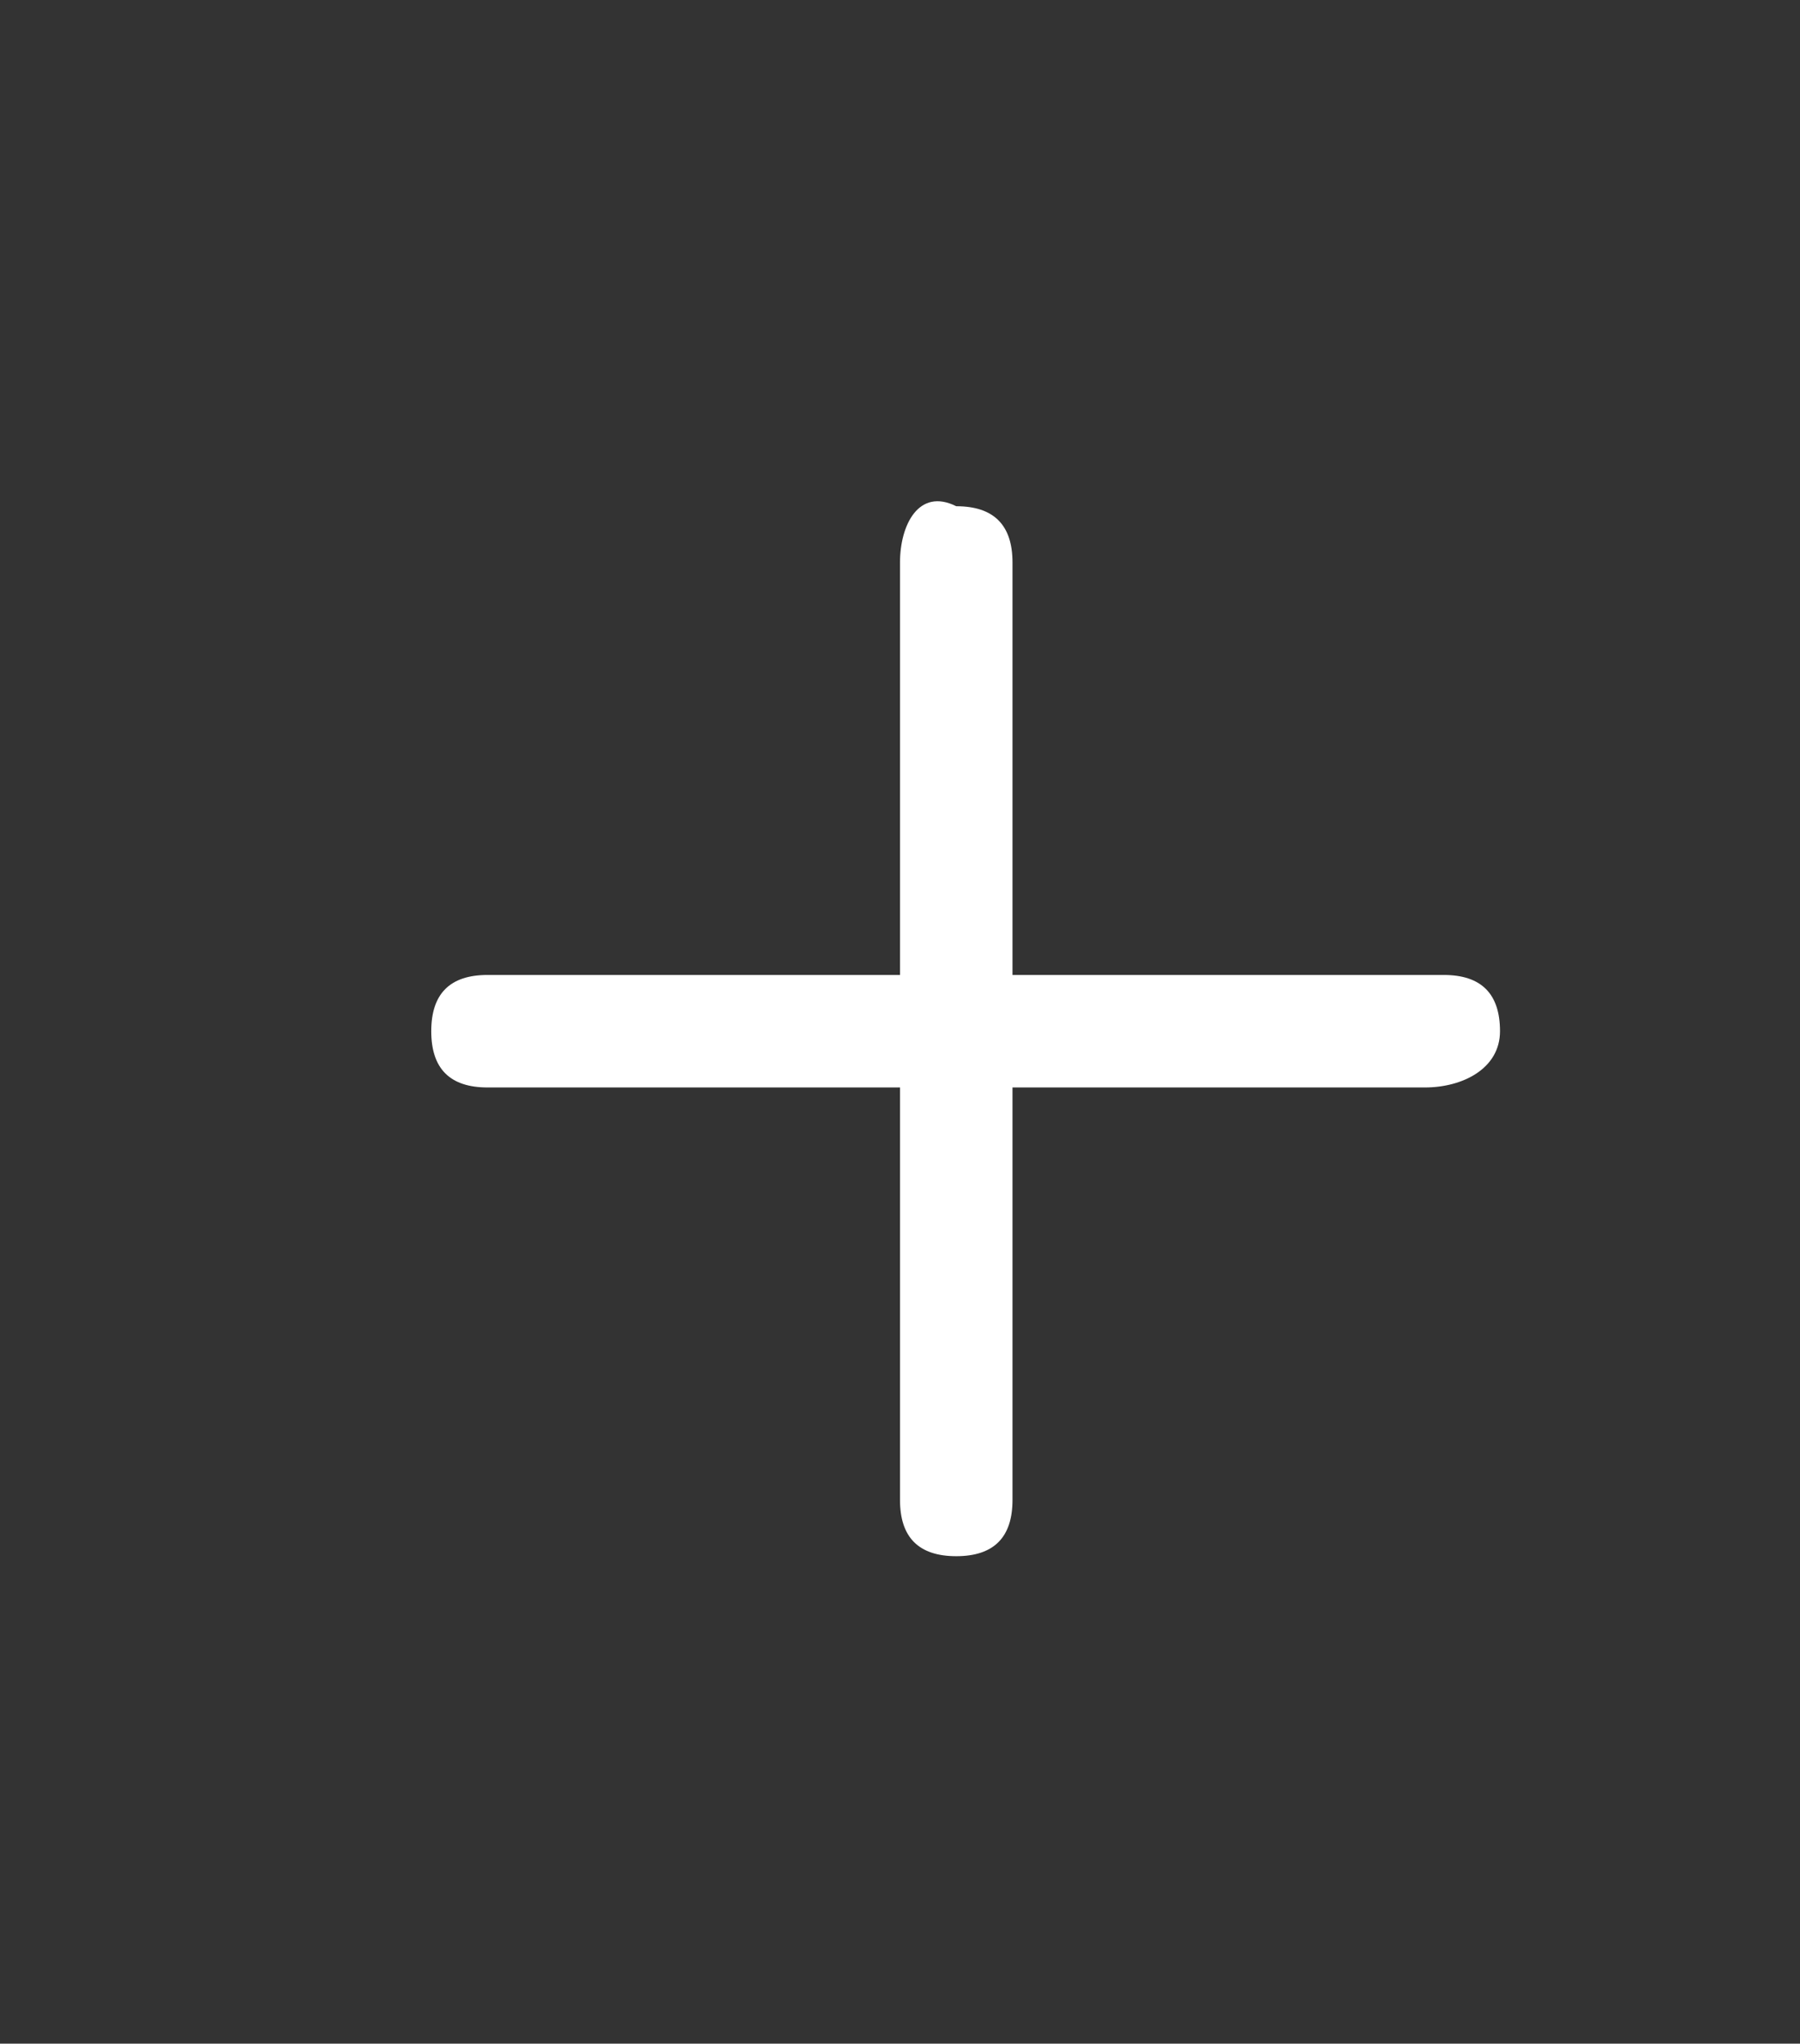 <?xml version="1.0" encoding="utf-8"?>
<!-- Generator: Adobe Illustrator 24.0.0, SVG Export Plug-In . SVG Version: 6.00 Build 0)  -->
<svg version="1.1" id="Capa_1" xmlns="http://www.w3.org/2000/svg" xmlns:xlink="http://www.w3.org/1999/xlink" x="0px" y="0px"
	 viewBox="0 0 9.6 10.9" style="enable-background:new 0 0 9.6 10.9;" xml:space="preserve">
<rect x="0" y="0" width="9.6" height="10.9" fill="#333333" stroke="none"/>
<style type="text/css">
	.st0{clip-path:url(#SVGID_2_);}
	.st1{fill:#173F71;}
	.st2{fill:#FFFFFF;}
	.st3{clip-path:url(#SVGID_4_);}
	.st4{fill:none;stroke:#173F71;stroke-linecap:round;stroke-linejoin:round;stroke-miterlimit:10;}
	.st5{fill:none;stroke:#173F71;stroke-width:0.5;stroke-linecap:round;stroke-linejoin:round;stroke-miterlimit:10;}
</style>
<path class="st2" d="M5.4,5.8h2.2C7.8,5.8,8,5.7,8,5.5c0-0.2-0.1-0.3-0.3-0.3H5.4V3c0-0.2-0.1-0.3-0.3-0.3C4.9,2.6,4.8,2.8,4.8,3
	v2.2H2.6c-0.2,0-0.3,0.1-0.3,0.3c0,0.2,0.1,0.3,0.3,0.3h2.2v2.2c0,0.2,0.1,0.3,0.3,0.3c0.2,0,0.3-0.1,0.3-0.3V5.8z"/>
</svg>
